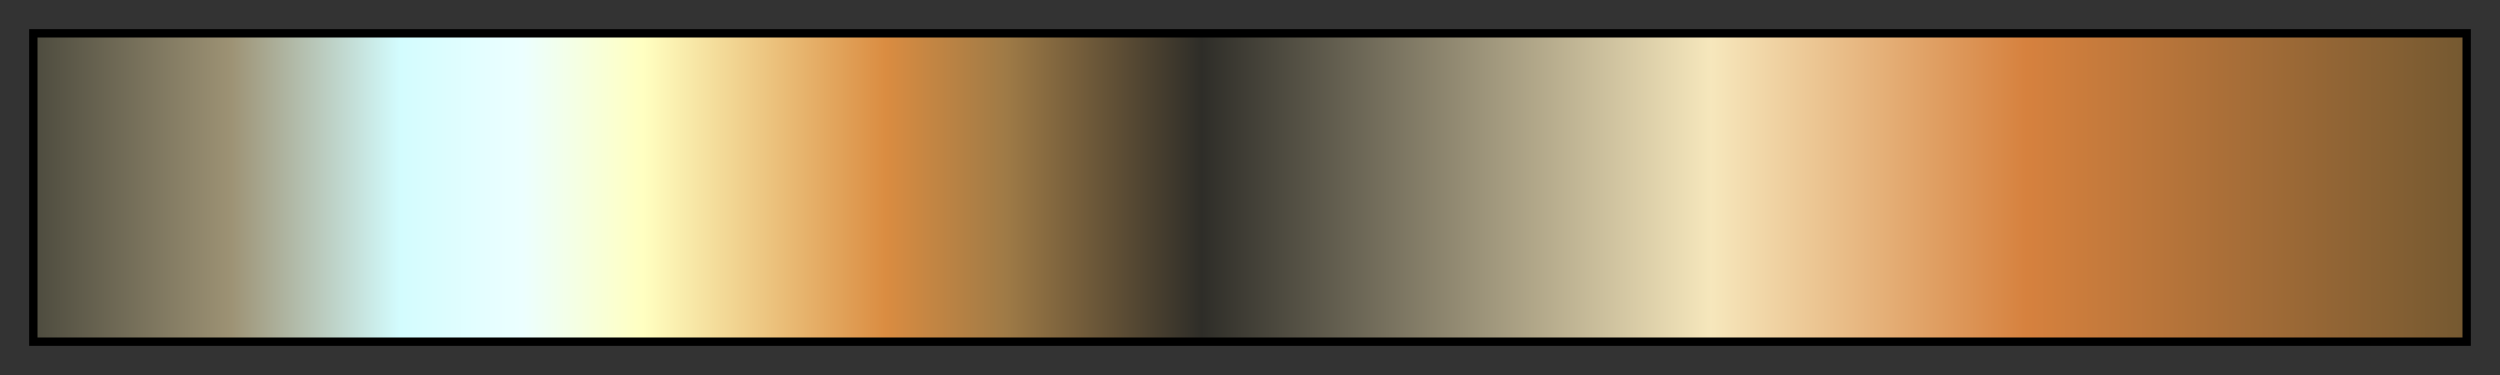 <?xml version="1.0" encoding="UTF-8"?>
<svg xmlns="http://www.w3.org/2000/svg" version="1.1" width="300px" height="45px" viewBox="0 0 300 45">
  <rect x="0" y="0" width="300" height="45" fill="#333333" stroke="none"/>
  <g>
    <defs>
      <linearGradient id="bhw4_66" gradientUnits="objectBoundingBox" spreadMethod="pad" x1="0%" x2="100%" y1="0%" y2="0%">
        <stop offset="0.00%" stop-color="rgb(78,76,63)" stop-opacity="1"/>
        <stop offset="8.01%" stop-color="rgb(157,146,116)" stop-opacity="1"/>
        <stop offset="14.99%" stop-color="rgb(211,252,254)" stop-opacity="1"/>
        <stop offset="20.00%" stop-color="rgb(236,255,255)" stop-opacity="1"/>
        <stop offset="25.00%" stop-color="rgb(255,255,193)" stop-opacity="1"/>
        <stop offset="35.01%" stop-color="rgb(218,140,65)" stop-opacity="1"/>
        <stop offset="39.99%" stop-color="rgb(158,122,70)" stop-opacity="1"/>
        <stop offset="48.00%" stop-color="rgb(46,45,40)" stop-opacity="1"/>
        <stop offset="68.99%" stop-color="rgb(246,231,188)" stop-opacity="1"/>
        <stop offset="82.01%" stop-color="rgb(214,129,62)" stop-opacity="1"/>
        <stop offset="100.00%" stop-color="rgb(117,89,49)" stop-opacity="1"/>
      </linearGradient>
    </defs>
    <rect fill="url(#bhw4_66)" x="4" y="4" width="292" height="37" stroke="black" stroke-width="1"/>
  </g>
</svg>
